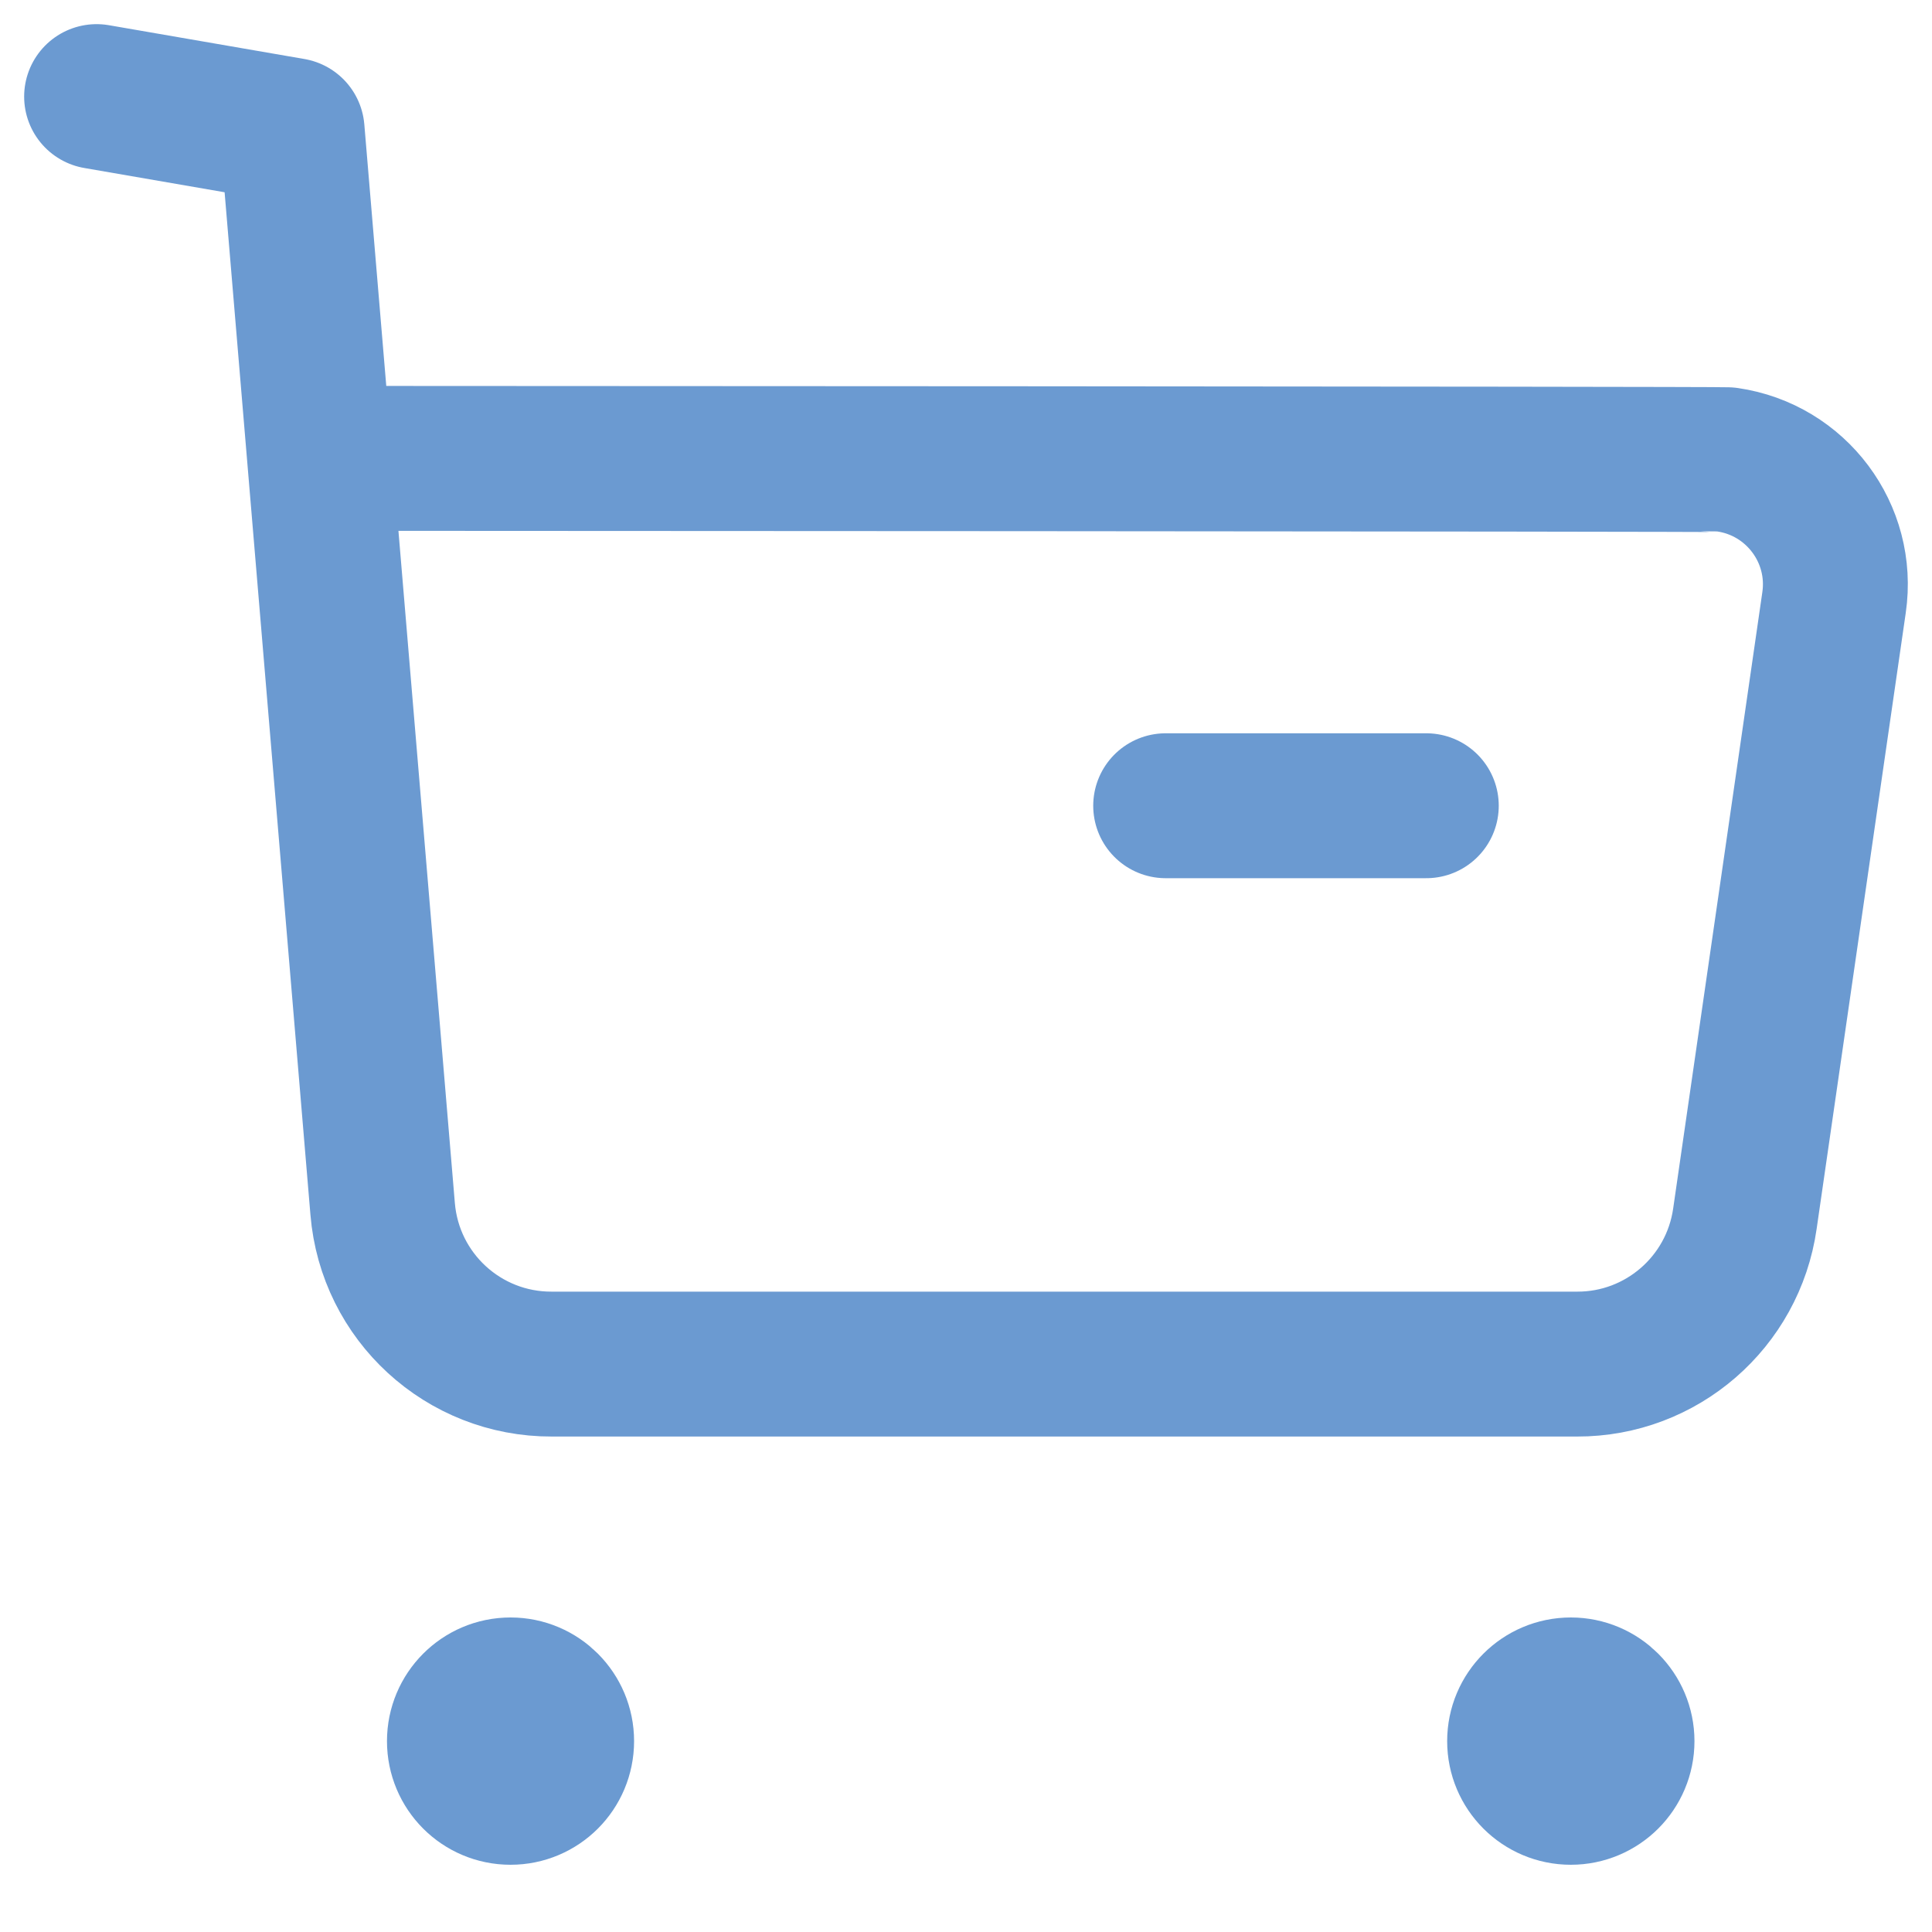 <svg width="20" height="20" viewBox="0 0 20 20" fill="none" xmlns="http://www.w3.org/2000/svg">
<path d="M1 1L3.024 1.35L3.961 12.513C4.036 13.425 4.798 14.124 5.712 14.121H16.326C17.199 14.123 17.939 13.481 18.063 12.617L18.986 6.237C19.09 5.523 18.594 4.862 17.882 4.759C17.82 4.75 3.349 4.745 3.349 4.745" stroke="#6B9AD1" stroke-width="1.5" stroke-linecap="round" stroke-linejoin="round"/>
<path d="M12.067 8.341H14.765" stroke="#6B9AD1" stroke-width="1.5" stroke-linecap="round" stroke-linejoin="round"/>
<path fill-rule="evenodd" clip-rule="evenodd" d="M5.285 17.494C5.578 17.494 5.814 17.732 5.814 18.024C5.814 18.317 5.578 18.554 5.285 18.554C4.992 18.554 4.756 18.317 4.756 18.024C4.756 17.732 4.992 17.494 5.285 17.494Z" fill="#6B9AD1" stroke="#6B9AD1" stroke-width="1.5" stroke-linecap="round" stroke-linejoin="round"/>
<path fill-rule="evenodd" clip-rule="evenodd" d="M16.261 17.494C16.554 17.494 16.791 17.732 16.791 18.024C16.791 18.317 16.554 18.554 16.261 18.554C15.968 18.554 15.731 18.317 15.731 18.024C15.731 17.732 15.968 17.494 16.261 17.494Z" fill="#6B9AD1" stroke="#6B9AD1" stroke-width="1.5" stroke-linecap="round" stroke-linejoin="round"/>
</svg>
